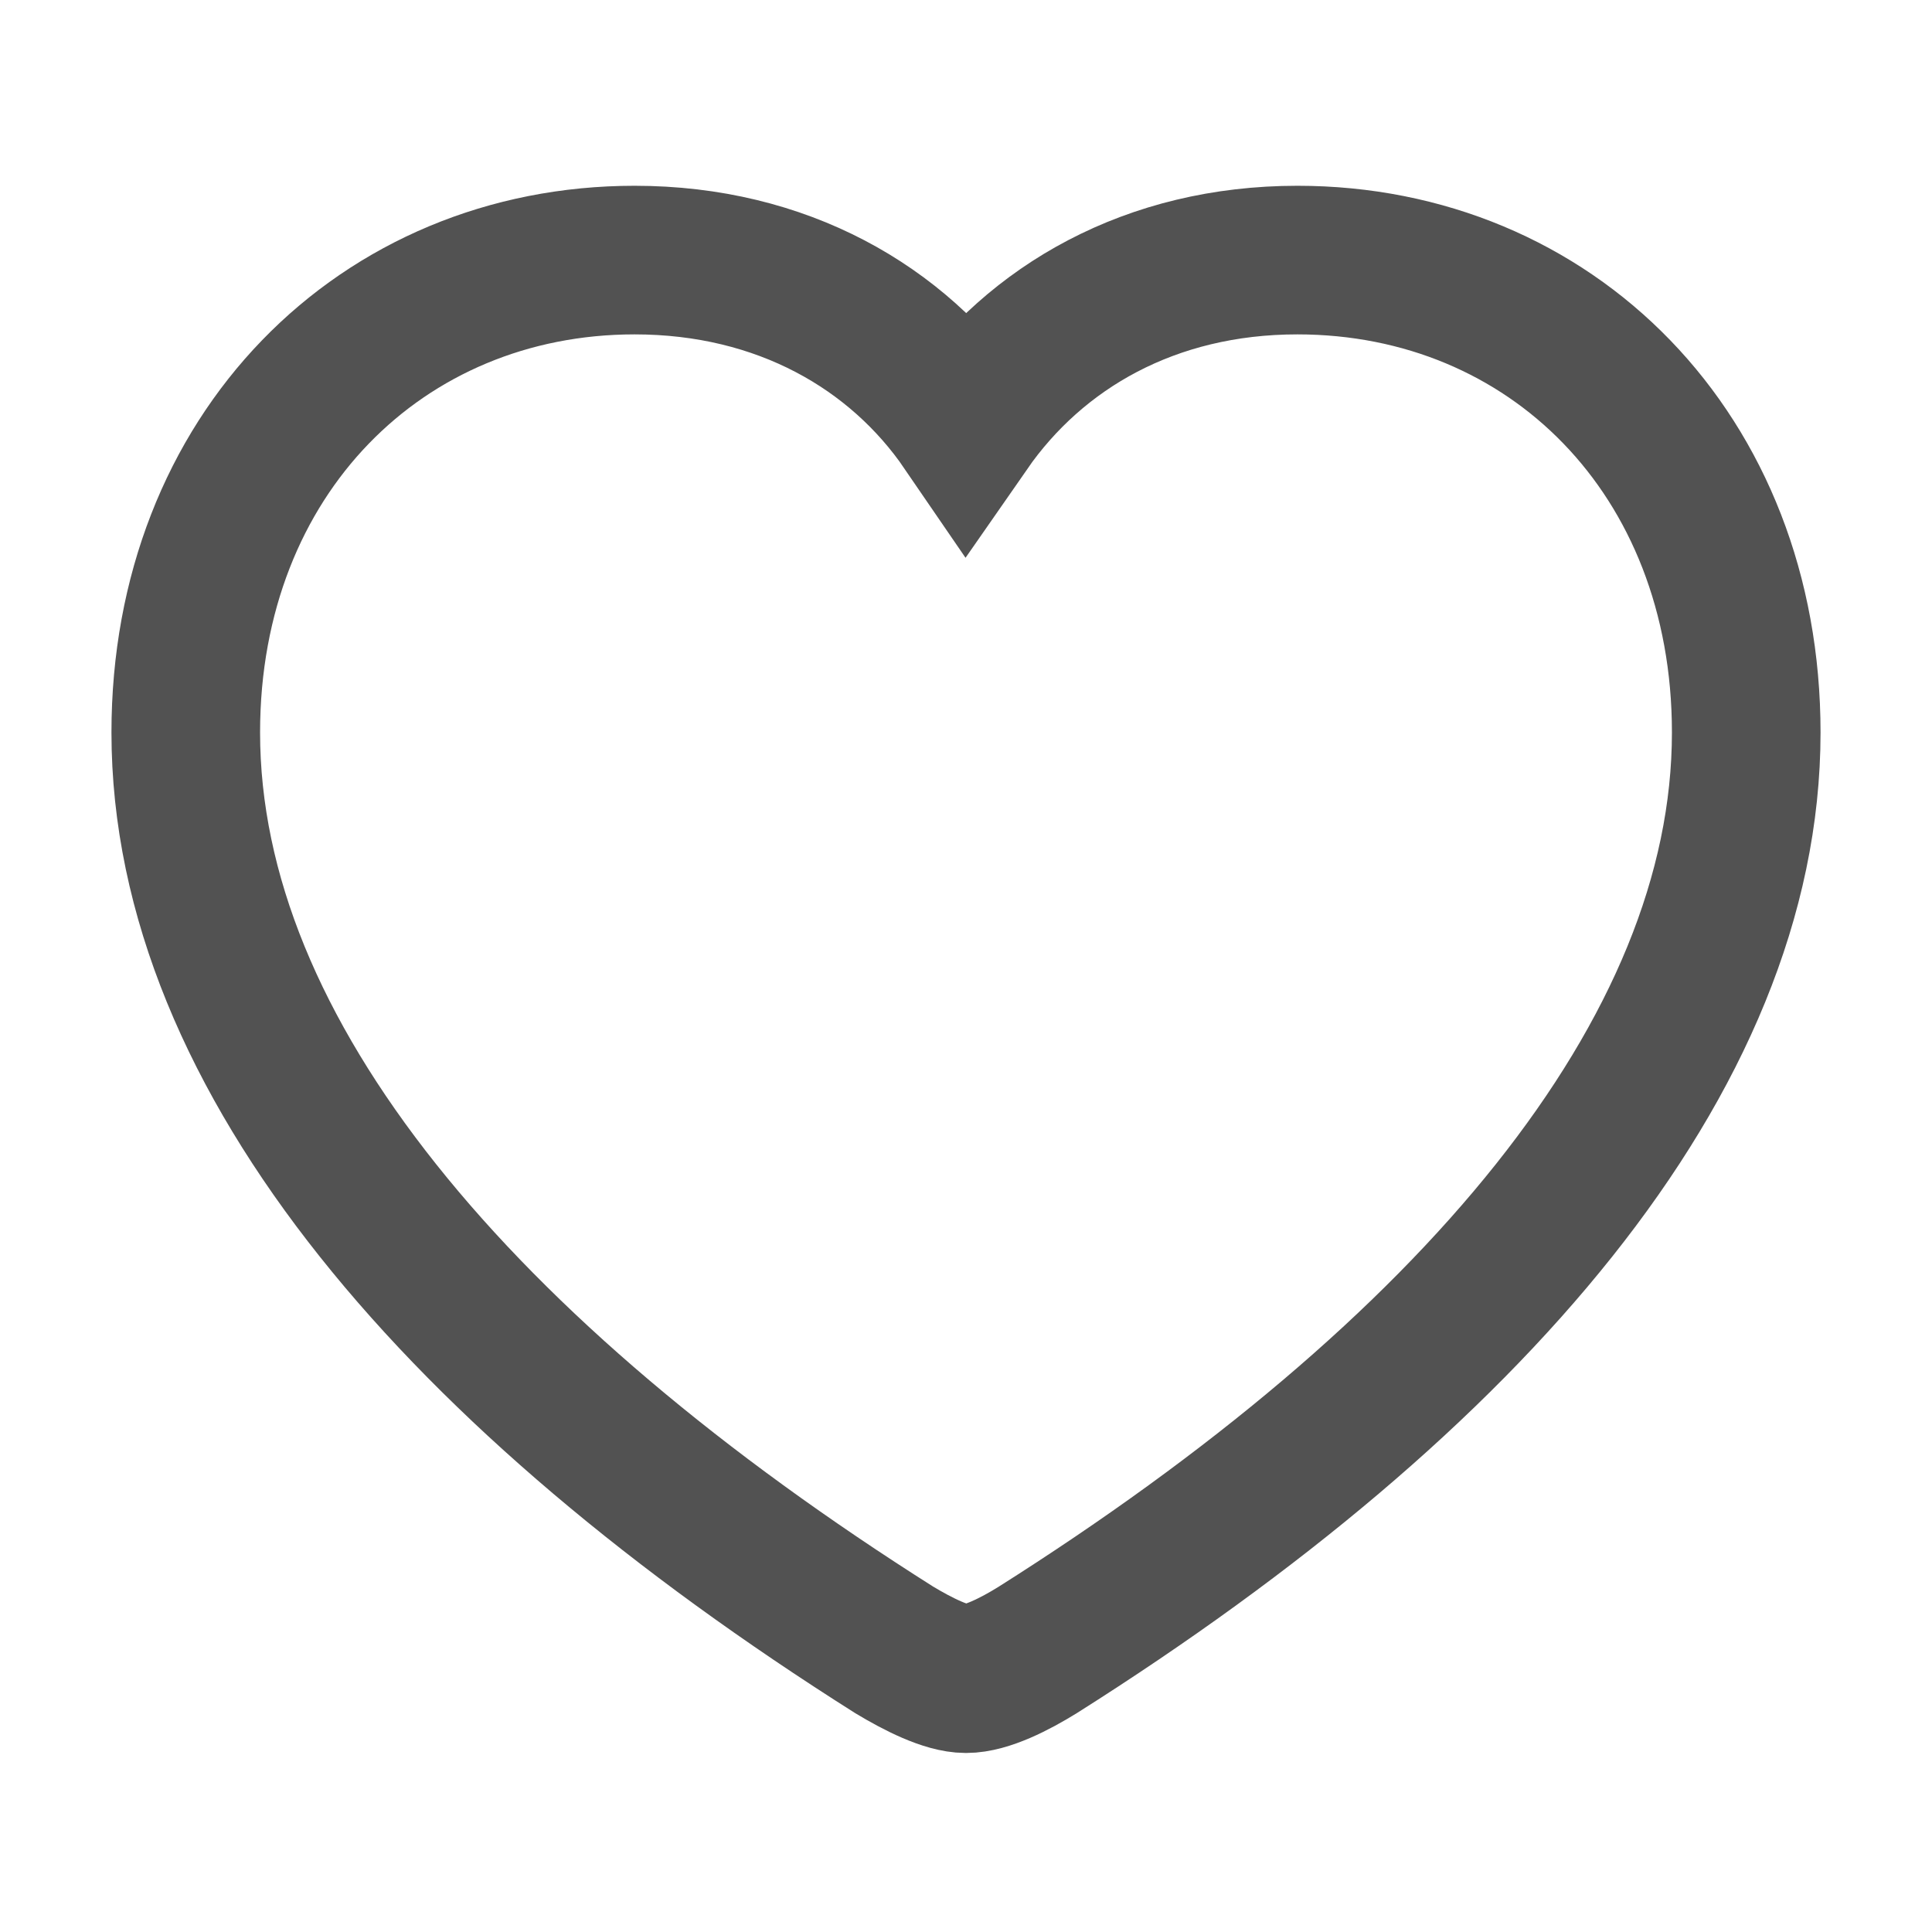 <svg viewBox="0 0 26 26" class="w-32" xmlns="http://www.w3.org/2000/svg" fill="none" stroke="#525252" stroke-width="2"><title>Like</title><path d="M2.5 9.857C2.5 14.224 6.222 18.53 12.033 22.203C12.355 22.397 12.74 22.591 13 22.591C13.27 22.591 13.655 22.397 13.967 22.203C19.778 18.53 23.5 14.224 23.5 9.857C23.5 6.112 20.87 3.5 17.46 3.5C15.485 3.5 13.936 4.398 13 5.745C12.085 4.408 10.526 3.5 8.54 3.5C5.141 3.5 2.5 6.112 2.5 9.857Z"></path></svg>